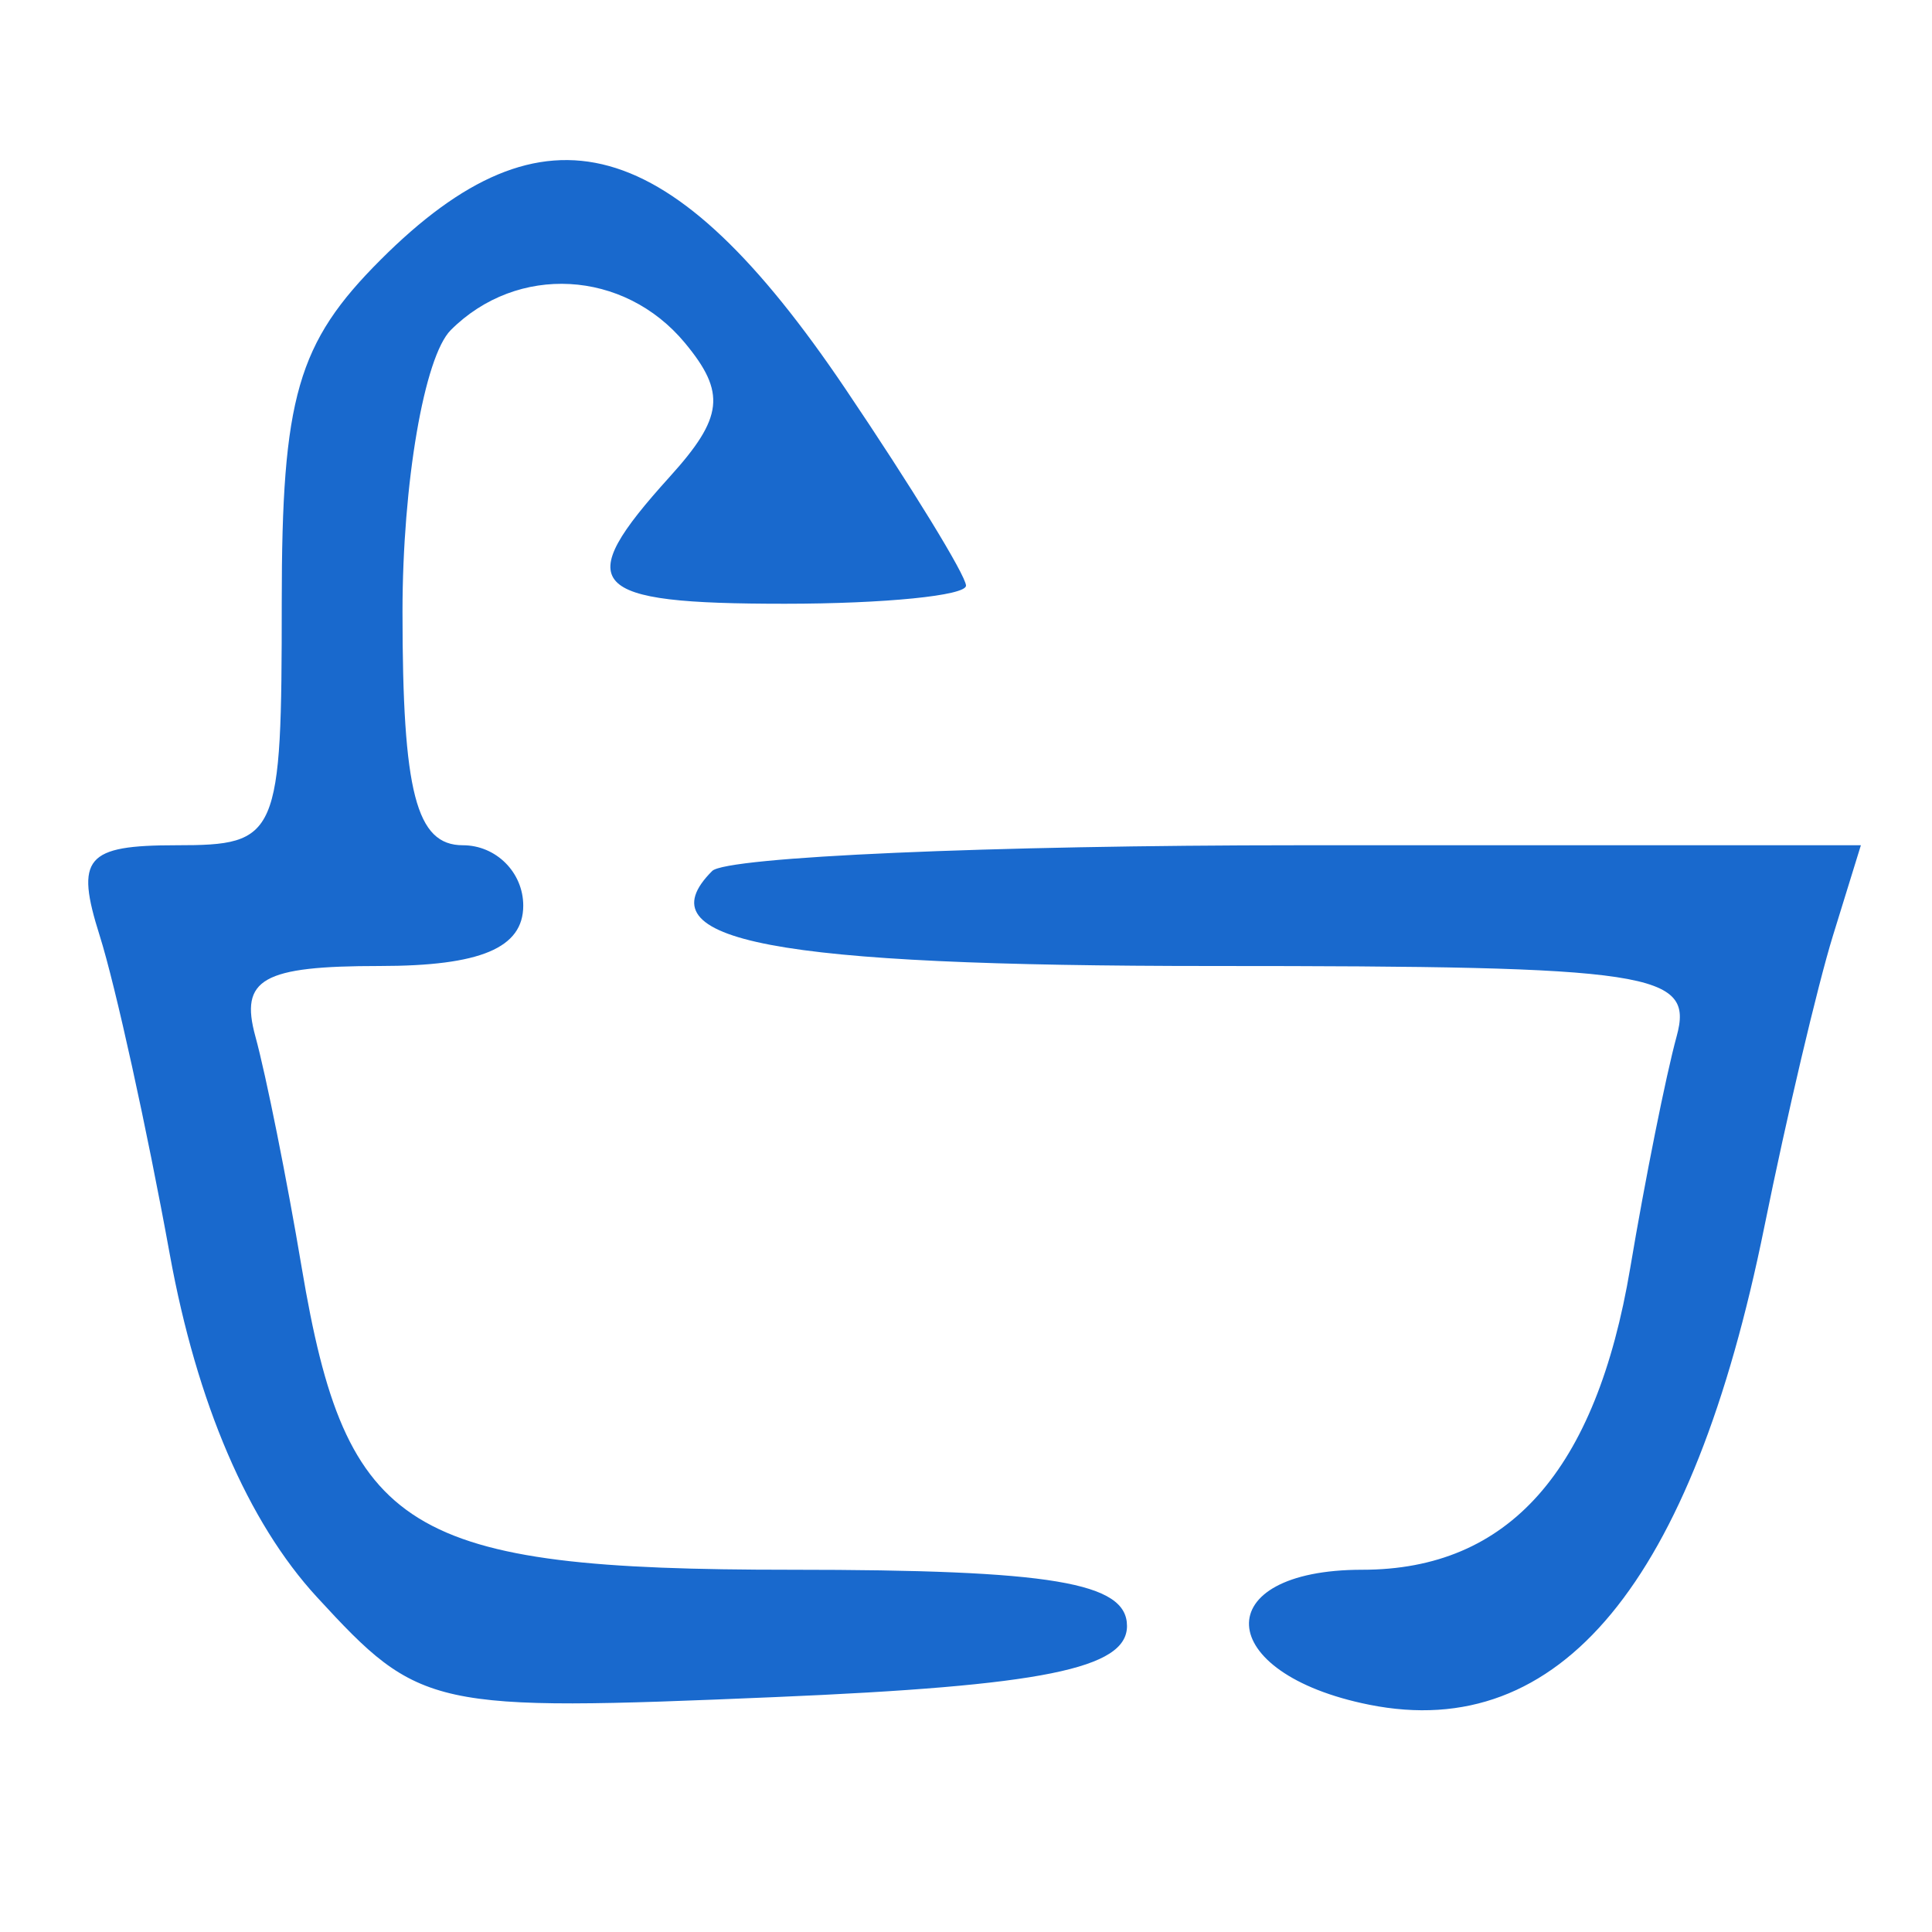 <svg xmlns="http://www.w3.org/2000/svg" width="48" height="48" viewBox="0 0 48 48" version="1.1">
	<path d="M 9.455 6.455 C 7.390 8.519, 7 9.869, 7 14.955 C 7 20.808, 6.917 21, 4.383 21 C 2.126 21, 1.864 21.309, 2.478 23.250 C 2.869 24.488, 3.652 28.048, 4.218 31.163 C 4.891 34.862, 6.158 37.815, 7.874 39.679 C 10.440 42.468, 10.700 42.525, 19.250 42.164 C 25.899 41.883, 28 41.459, 28 40.397 C 28 39.313, 26.134 39, 19.655 39 C 10.085 39, 8.604 38.086, 7.497 31.500 C 7.128 29.300, 6.609 26.712, 6.345 25.750 C 5.953 24.321, 6.519 24, 9.433 24 C 11.937 24, 13 23.553, 13 22.500 C 13 21.675, 12.325 21, 11.500 21 C 10.339 21, 10 19.689, 10 15.200 C 10 12.010, 10.540 8.860, 11.200 8.200 C 12.850 6.550, 15.503 6.696, 17.016 8.519 C 18.043 9.757, 17.973 10.372, 16.638 11.847 C 14.181 14.563, 14.578 15, 19.500 15 C 21.975 15, 24 14.798, 24 14.550 C 24 14.303, 22.651 12.101, 21.002 9.658 C 16.679 3.253, 13.530 2.379, 9.455 6.455 M 17.694 21.639 C 15.945 23.388, 19.168 24, 30.126 24 C 41.079 24, 42.093 24.154, 41.655 25.750 C 41.391 26.713, 40.872 29.300, 40.503 31.500 C 39.654 36.550, 37.480 39, 33.845 39 C 29.997 39, 30.132 41.576, 34.021 42.354 C 38.760 43.302, 42.042 39.330, 43.835 30.478 C 44.389 27.740, 45.156 24.488, 45.538 23.250 L 46.233 21 32.283 21 C 24.611 21, 18.046 21.288, 17.694 21.639" stroke="none" fill="#1969cd" fill-rule="evenodd"/>
</svg>